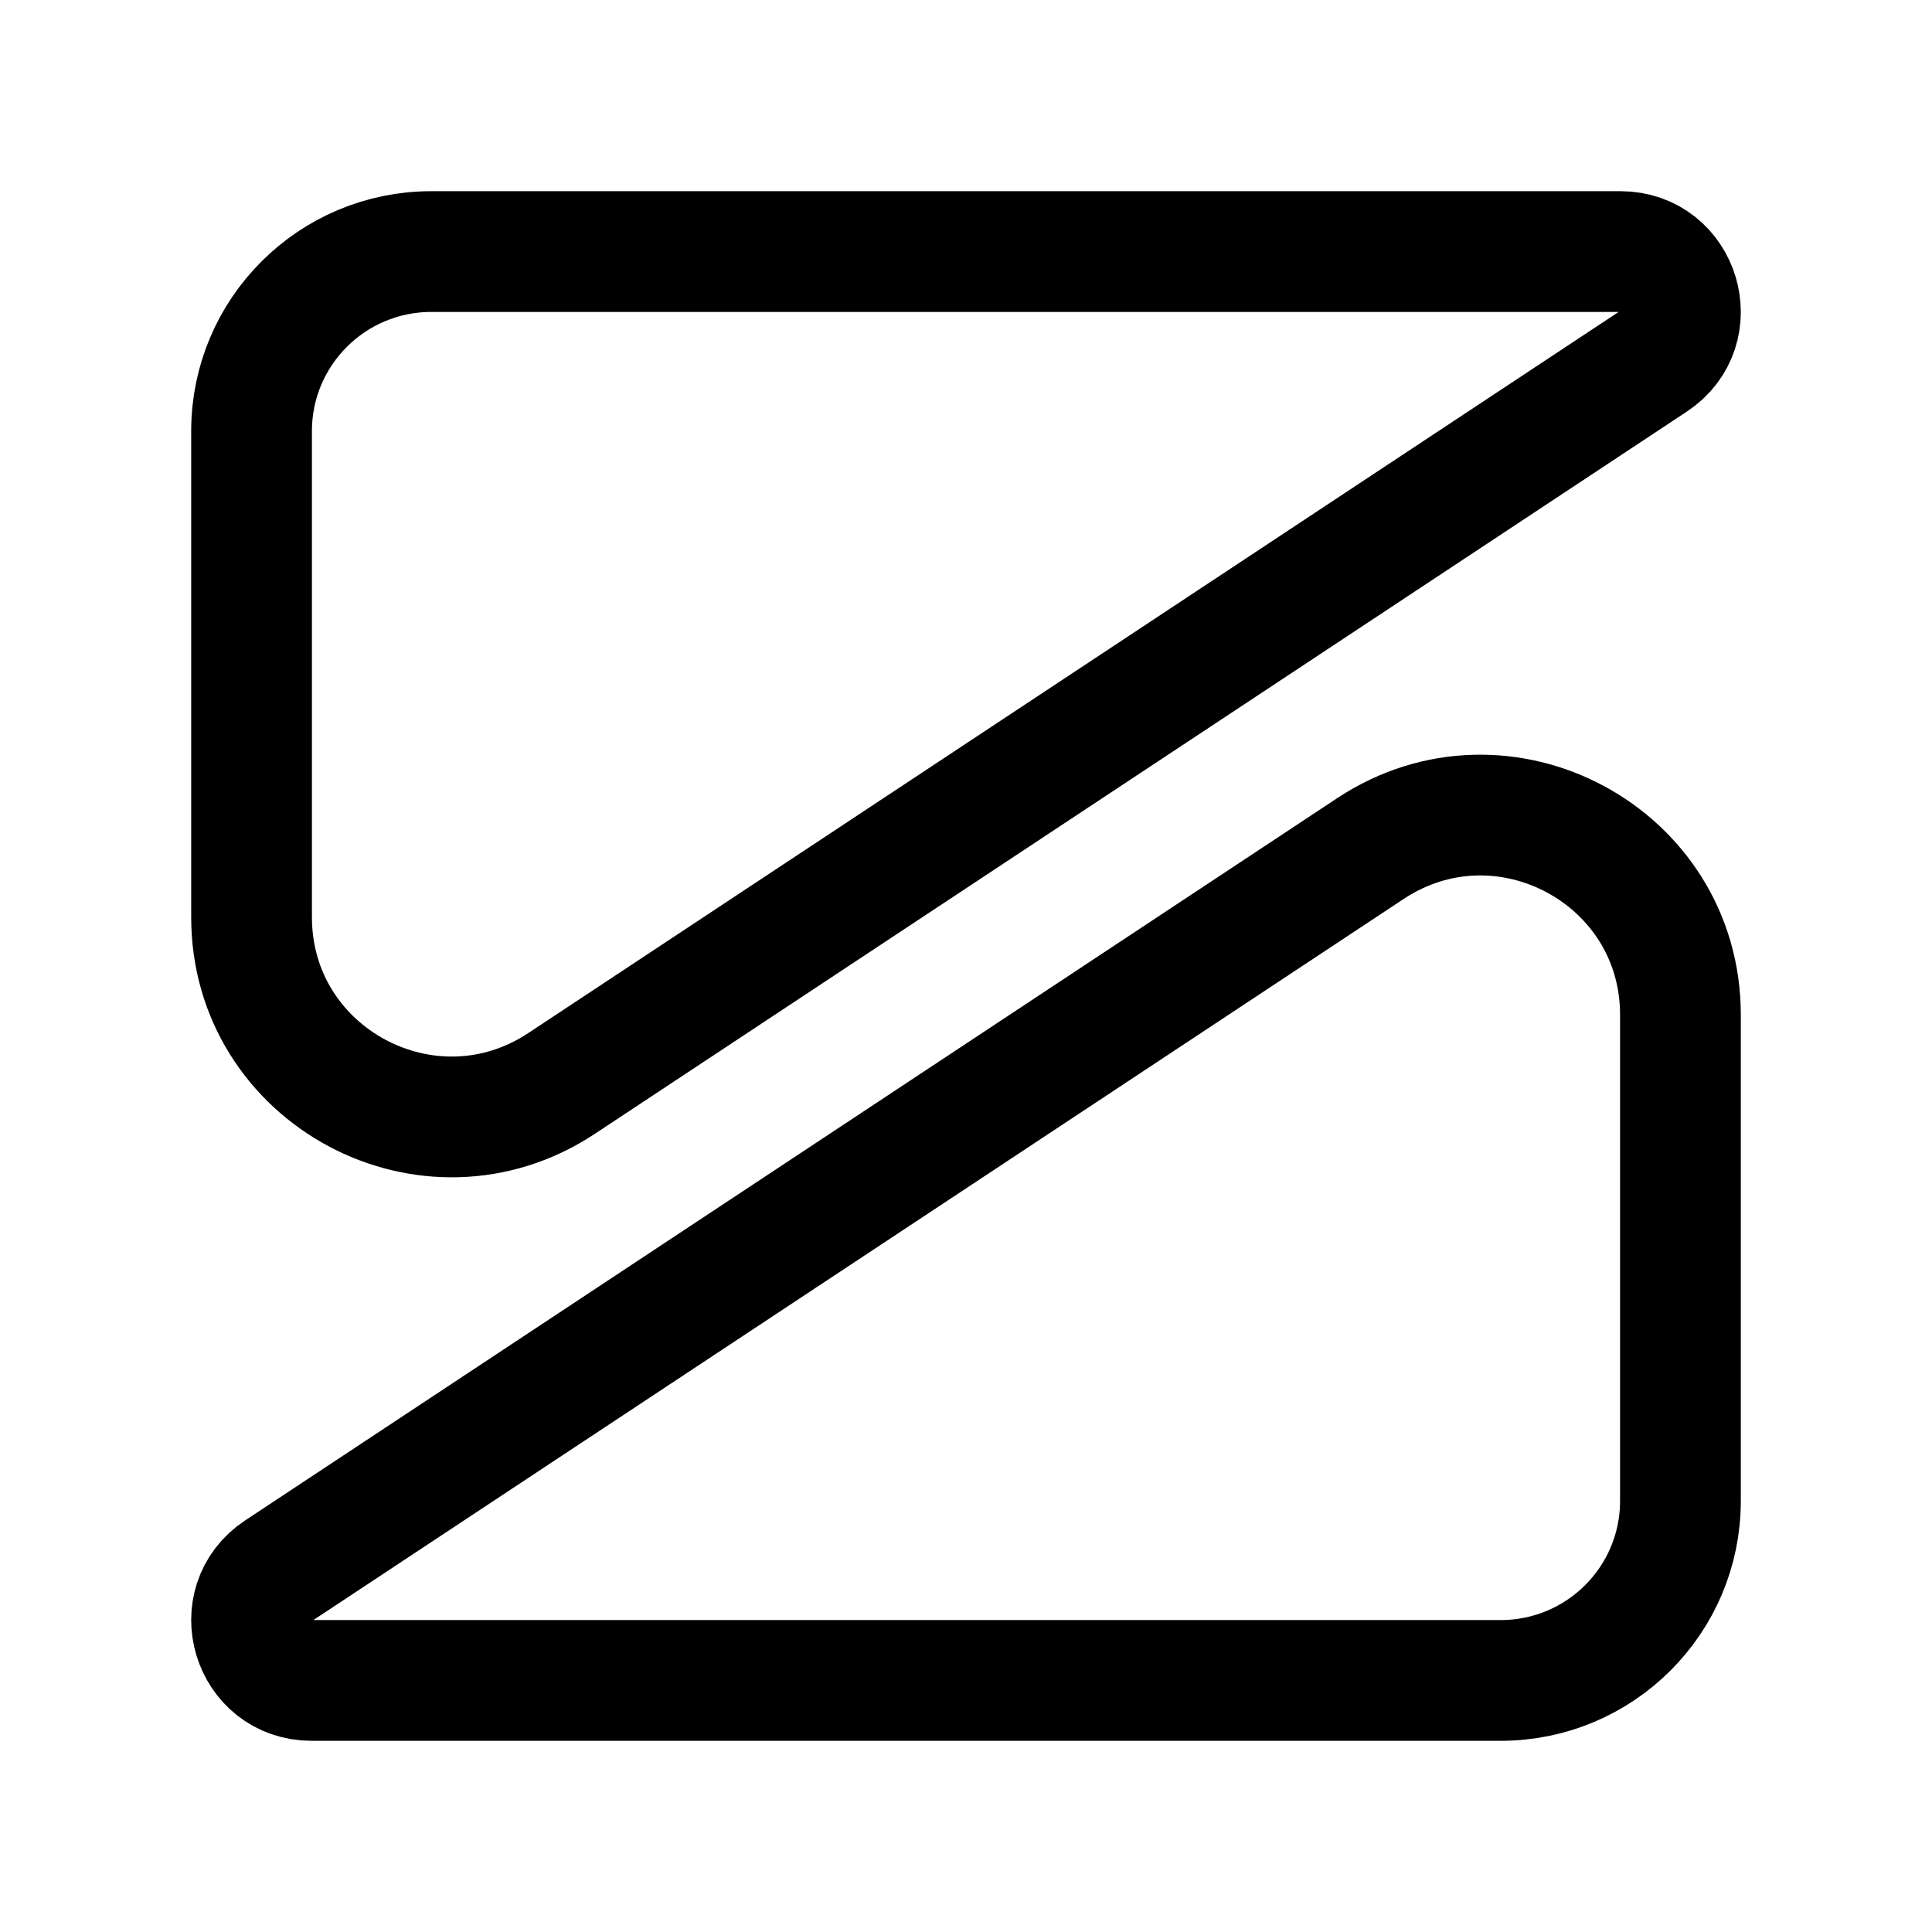 <svg width="192" height="192" fill="none" xmlns="http://www.w3.org/2000/svg"><path d="M25 42.835C25 32.985 32.998 25 42.863 25h118.172c5.9 0 8.207 7.648 3.288 10.901l-108.514 71.77C42.615 116.397 25 106.951 25 91.15V42.835Zm142 106.33c0 9.85-7.998 17.835-17.863 17.835H30.965c-5.9 0-8.207-7.648-3.288-10.901l108.514-71.77C149.385 75.603 167 85.05 167 100.85v48.315Z" stroke="#000" stroke-width="12" stroke-linecap="round" stroke-linejoin="round"/></svg>